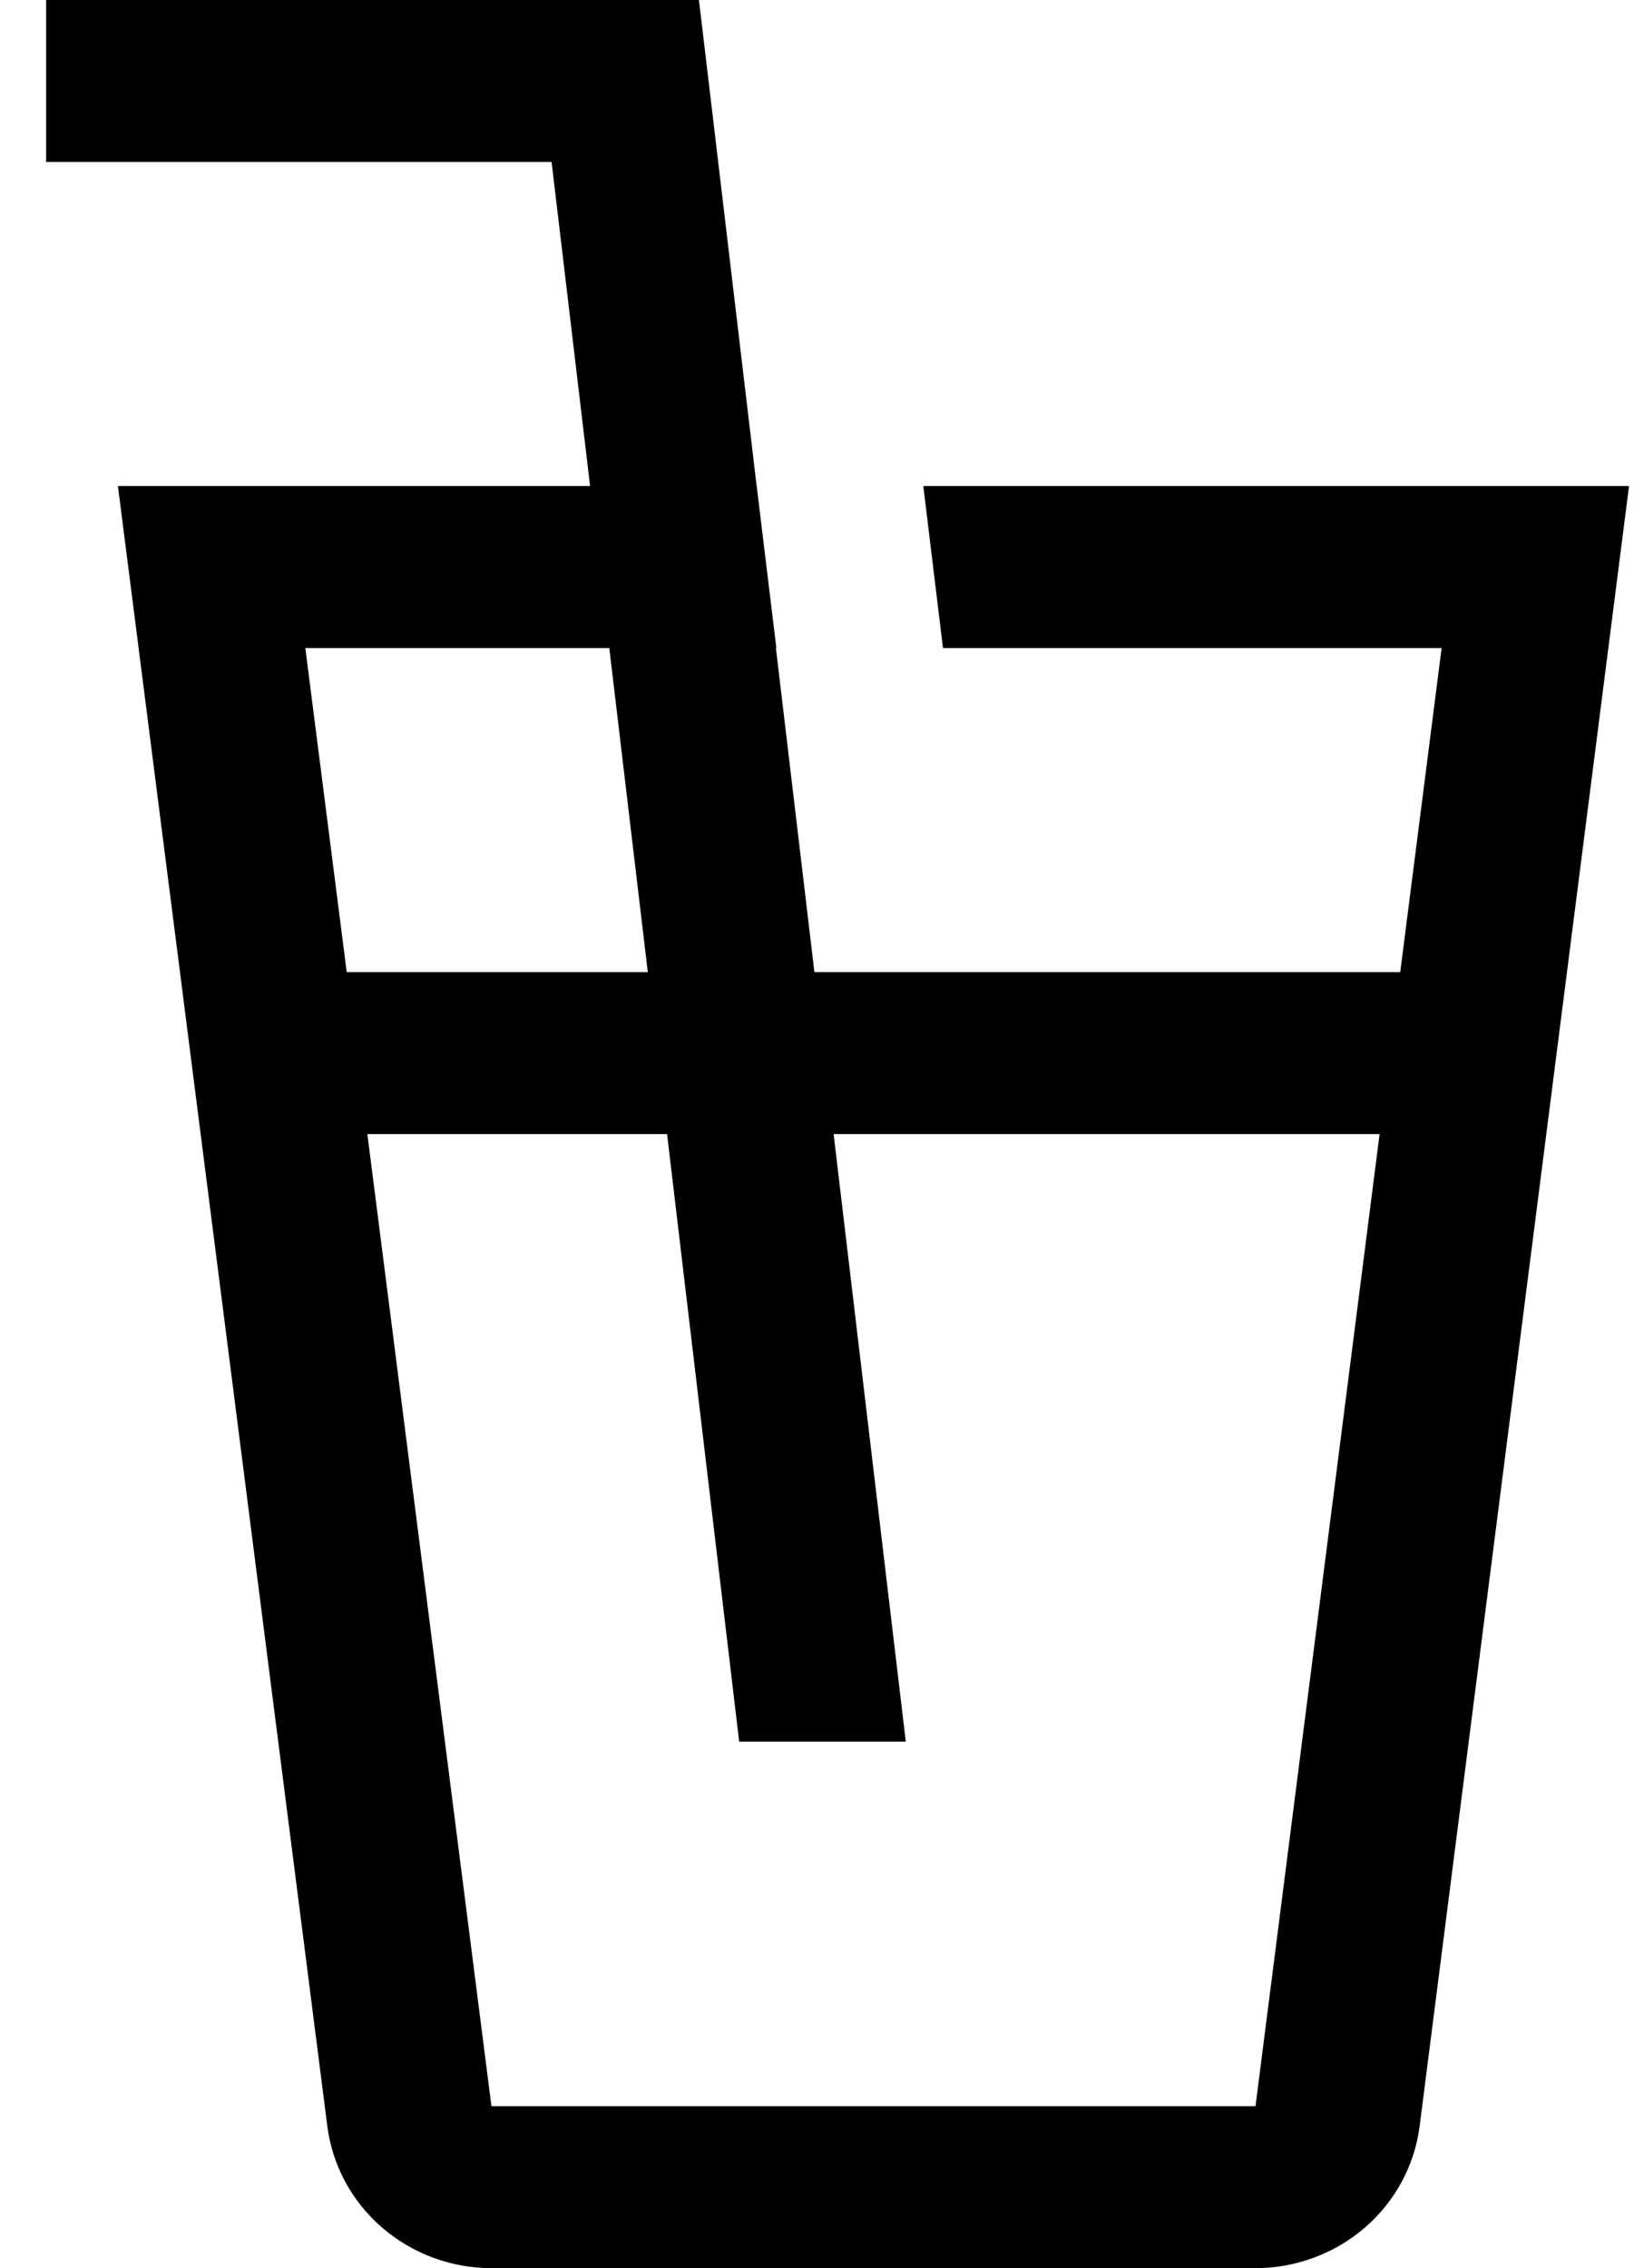 <svg width="29" height="40" viewBox="0 0 29 40" fill="none" xmlns="http://www.w3.org/2000/svg">
<path d="M16.287 8.571L16.634 11.429H25.43L24.7 17.143H14.366L13.687 11.429H13.695L13.348 8.571L13.343 8.537L12.519 1.595L12.329 0H0.814V2.857H9.73L10.409 8.571H2.08L5.774 37.497C5.863 38.188 6.206 38.823 6.739 39.283C7.272 39.744 7.958 39.999 8.67 40H22.146C22.857 39.999 23.544 39.744 24.077 39.284C24.61 38.823 24.953 38.188 25.042 37.497L28.736 8.571H16.287ZM5.386 11.429H10.748L11.427 17.143H6.116L5.386 11.429ZM22.147 37.143H8.669L6.48 20H11.767L13.039 30.714H15.978L14.705 20H24.336L22.147 37.143Z" fill="currentColor"/>
</svg>
